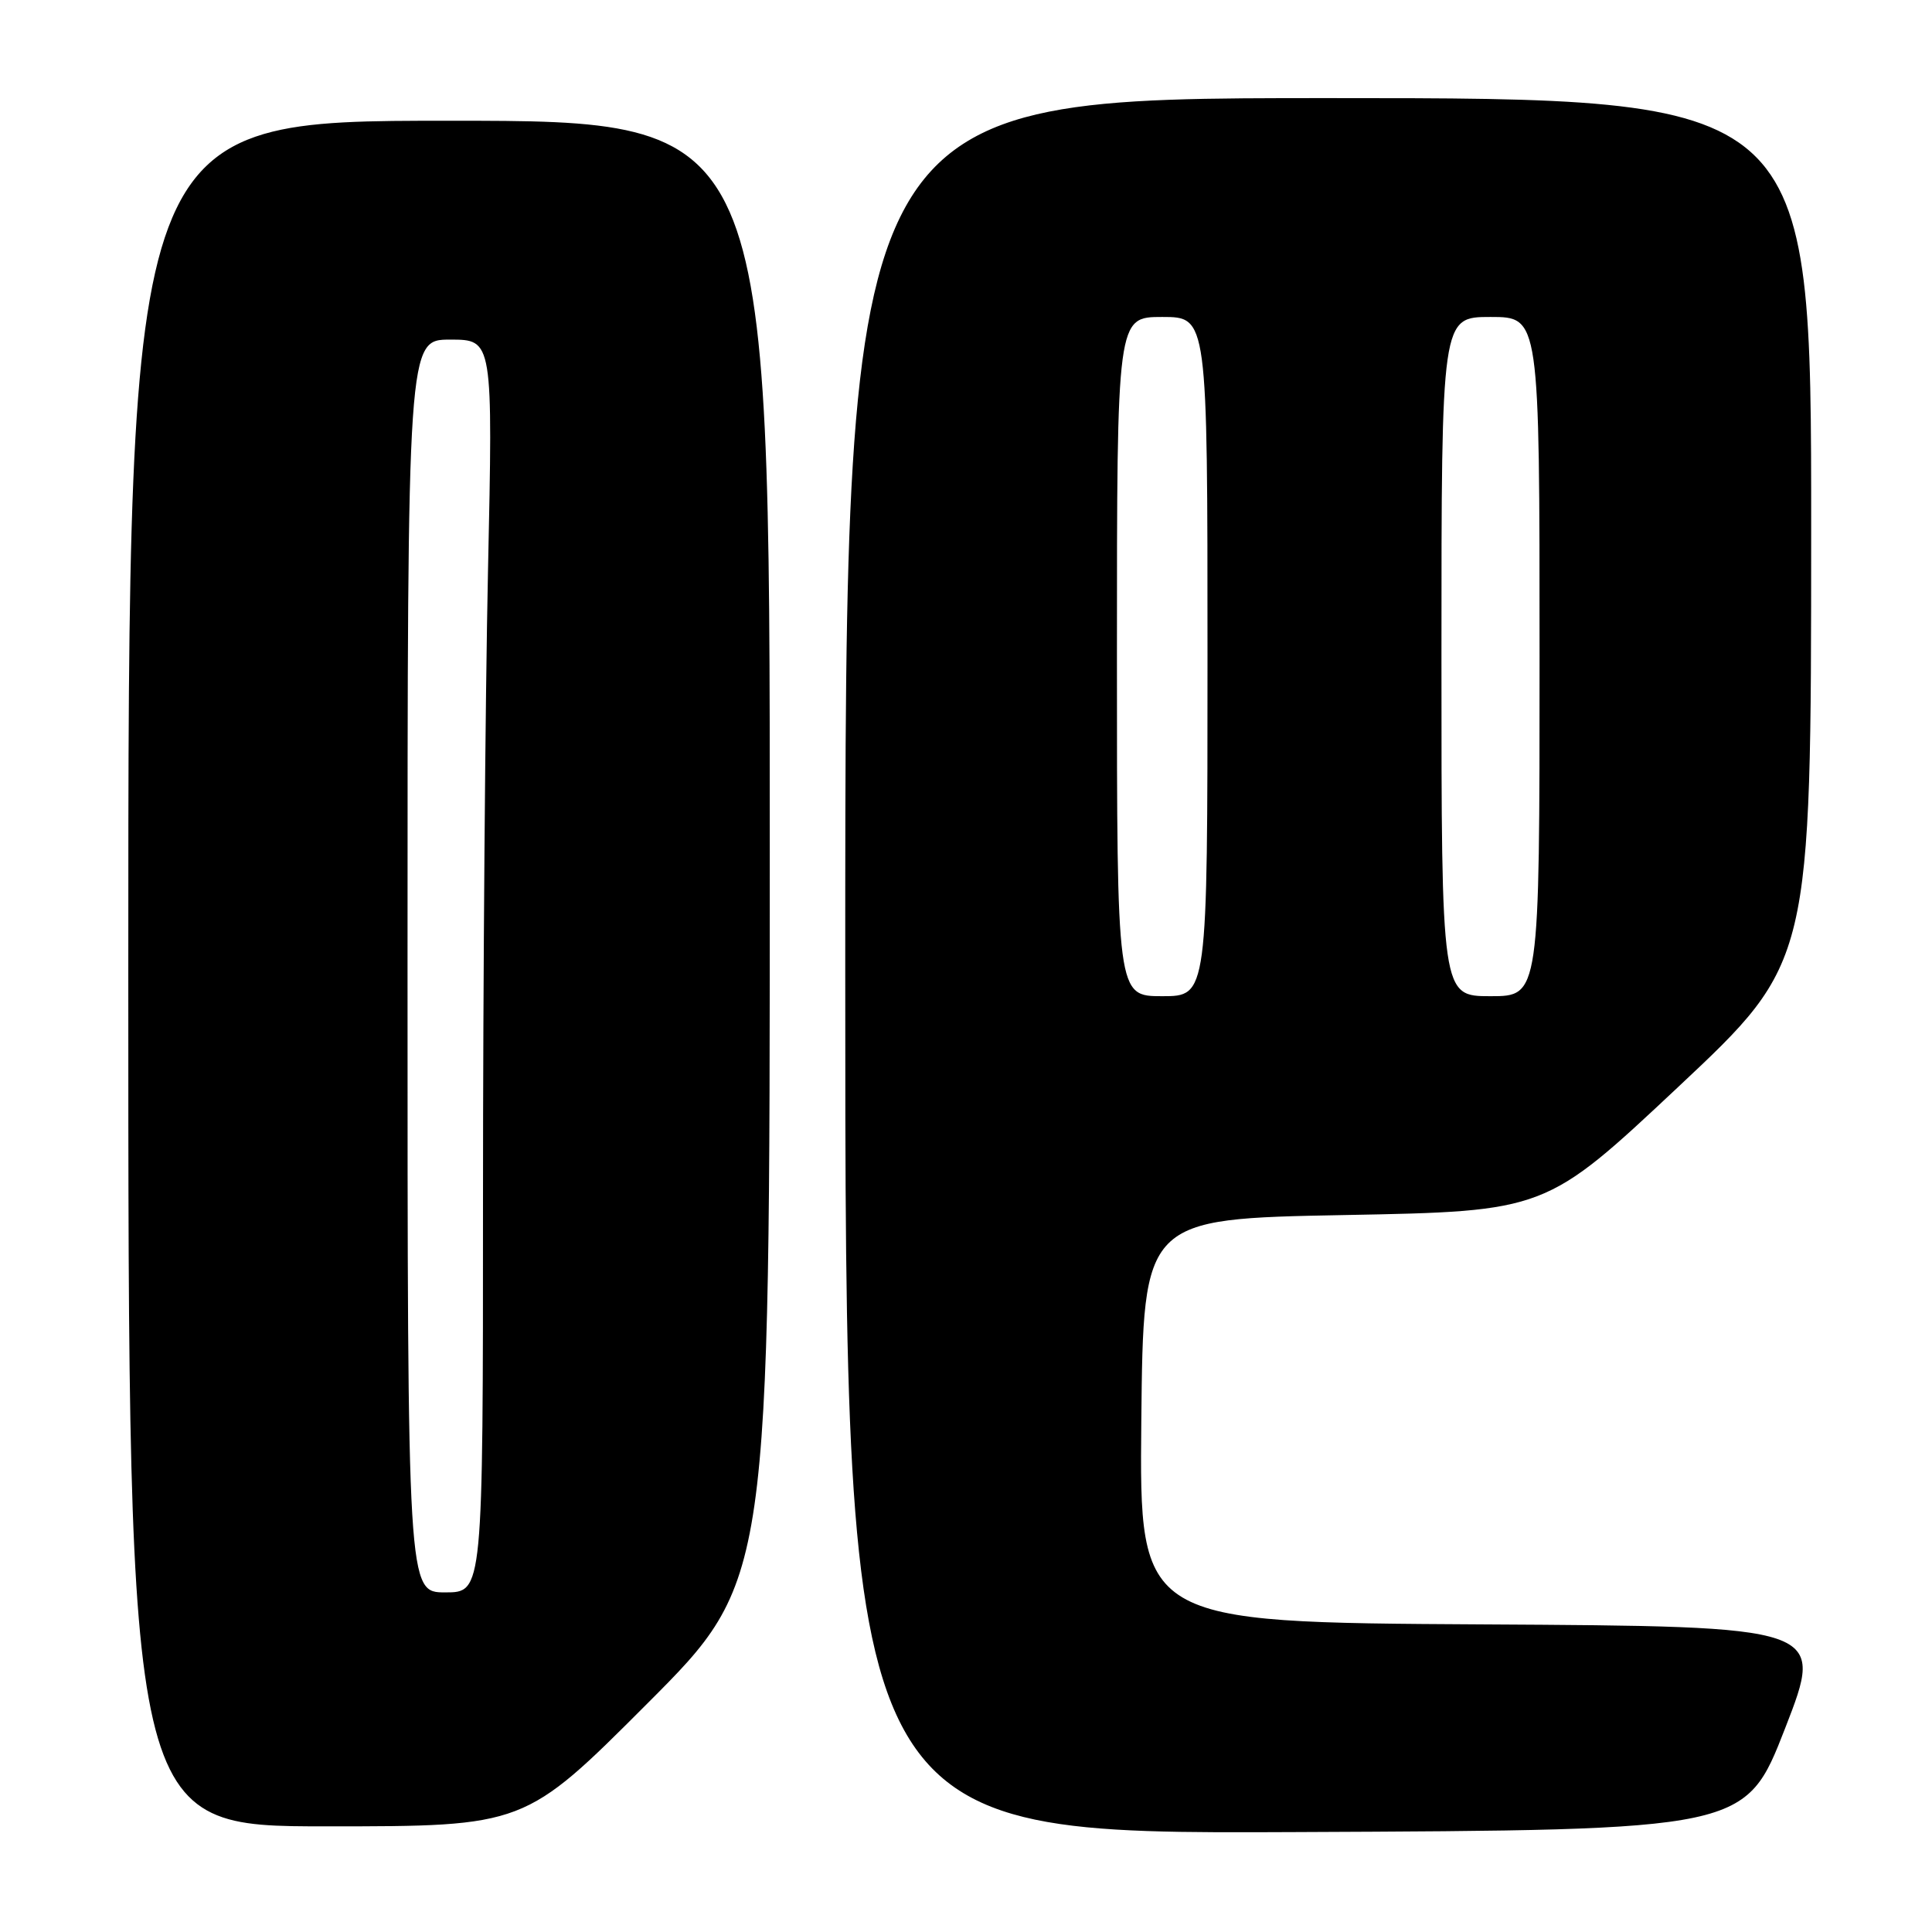 <?xml version="1.0" encoding="UTF-8" standalone="no"?>
<!DOCTYPE svg PUBLIC "-//W3C//DTD SVG 1.1//EN" "http://www.w3.org/Graphics/SVG/1.1/DTD/svg11.dtd" >
<svg xmlns="http://www.w3.org/2000/svg" xmlns:xlink="http://www.w3.org/1999/xlink" version="1.1" viewBox="0 0 256 256">
 <g >
 <path fill="currentColor"
d=" M 236.54 229.00 C 241.79 215.50 241.79 215.50 196.38 215.24 C 150.97 214.98 150.97 214.98 151.23 188.24 C 151.50 161.50 151.50 161.50 178.16 161.00 C 204.82 160.50 204.82 160.50 222.40 144.00 C 239.98 127.50 239.98 127.50 239.99 70.25 C 240.00 13.00 240.00 13.00 176.00 13.00 C 112.00 13.00 112.00 13.00 112.00 128.01 C 112.00 243.02 112.00 243.02 171.64 242.76 C 231.28 242.50 231.28 242.50 236.54 229.00 Z  M 85.76 225.74 C 102.00 209.48 102.00 209.48 102.00 112.74 C 102.00 16.00 102.00 16.00 59.50 16.00 C 17.00 16.00 17.00 16.00 17.00 129.00 C 17.00 242.00 17.00 242.00 43.26 242.00 C 69.52 242.00 69.52 242.00 85.76 225.74 Z  M 148.00 87.00 C 148.00 42.00 148.00 42.00 154.00 42.00 C 160.00 42.00 160.00 42.00 160.00 87.00 C 160.00 132.00 160.00 132.00 154.00 132.00 C 148.00 132.00 148.00 132.00 148.00 87.00 Z  M 191.00 87.00 C 191.00 42.00 191.00 42.00 197.50 42.00 C 204.00 42.00 204.00 42.00 204.00 87.00 C 204.00 132.00 204.00 132.00 197.50 132.00 C 191.00 132.00 191.00 132.00 191.00 87.00 Z  M 54.00 128.00 C 54.00 45.00 54.00 45.00 59.66 45.00 C 65.32 45.00 65.32 45.00 64.66 75.75 C 64.30 92.66 64.00 130.01 64.00 158.75 C 64.00 211.00 64.00 211.00 59.00 211.00 C 54.00 211.00 54.00 211.00 54.00 128.00 Z "/>
</g>
</svg>